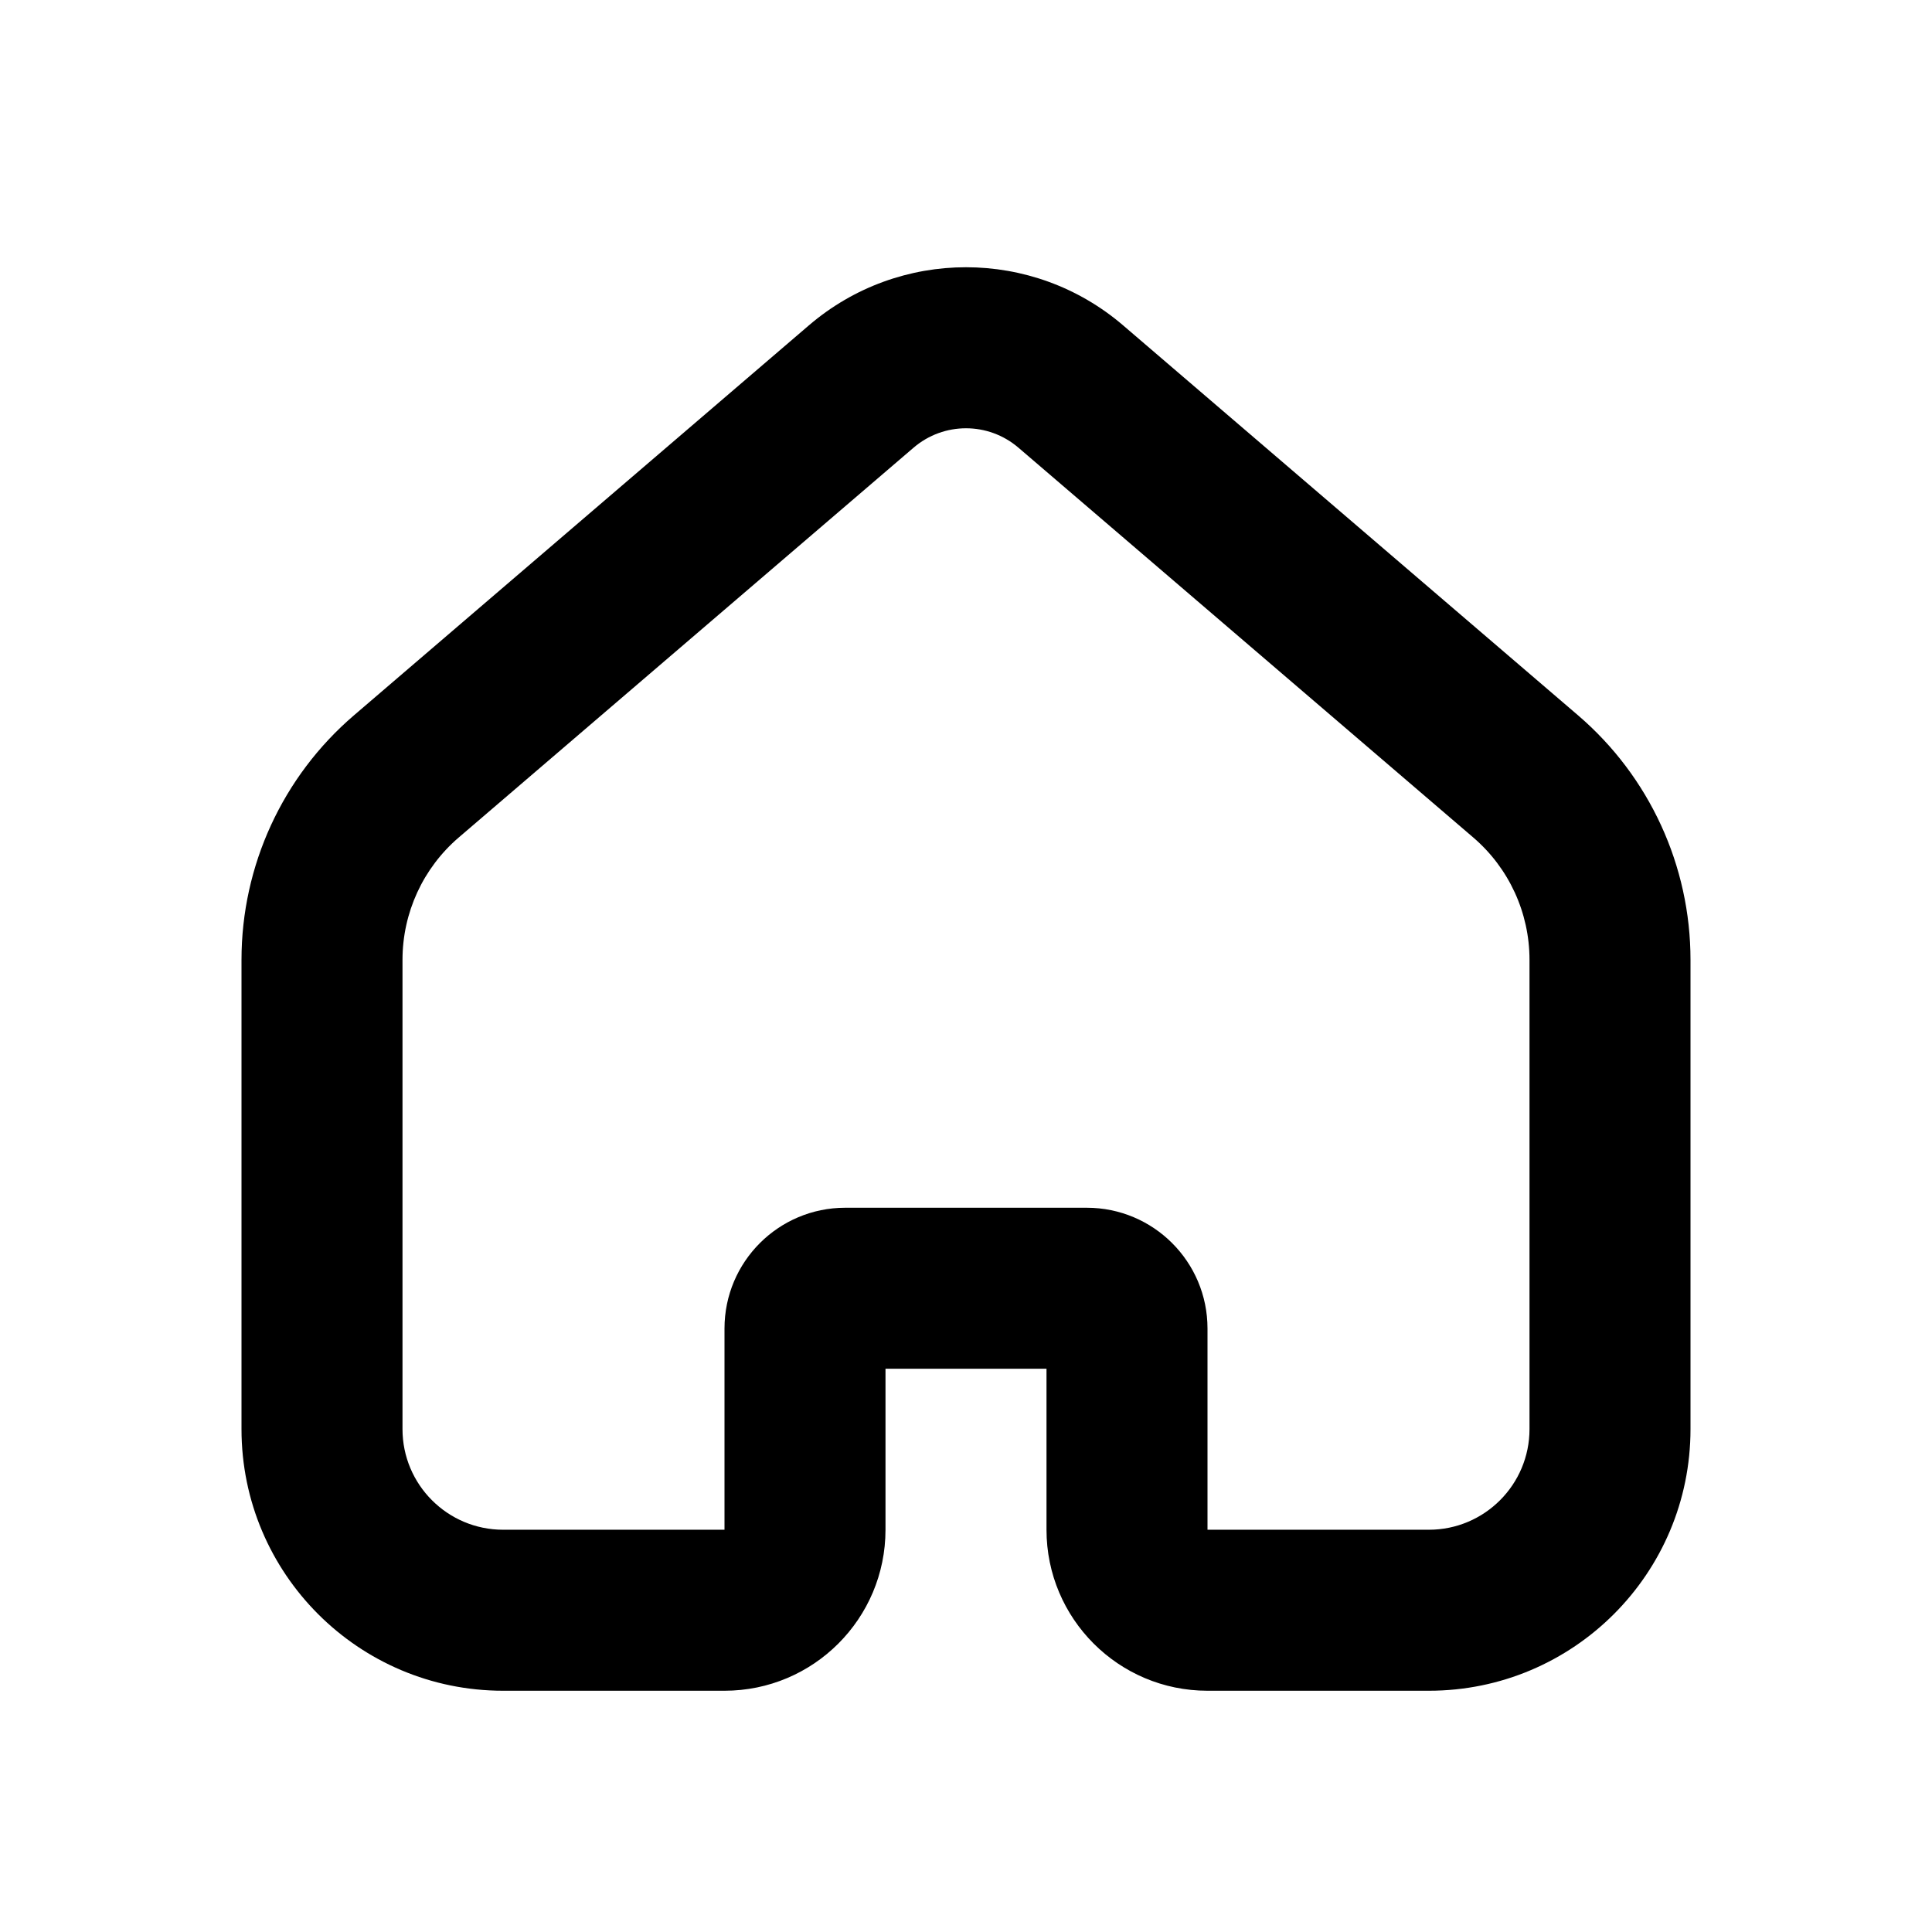 <svg xmlns="http://www.w3.org/2000/svg" width="24" height="24" viewBox="0 0 24 24">
  <path d="M2509,77.003 C2509,78.107 2508.105,79.003 2507,79.003 L2504.25,79.003 C2502.455,79.003 2501,77.548 2501,75.753 L2501,69.923 C2501,68.755 2501.51,67.646 2502.397,66.886 L2508.048,62.042 C2509.171,61.079 2510.829,61.079 2511.952,62.042 L2517.603,66.886 C2518.49,67.646 2519,68.755 2519,69.923 L2519,75.753 C2519,77.548 2517.545,79.003 2515.75,79.003 L2513,79.003 C2511.895,79.003 2511,78.107 2511,77.003 L2511,75.003 L2509,75.003 L2509,77.003 Z M2503.698,68.404 C2503.255,68.784 2503,69.339 2503,69.923 L2503,75.753 C2503,76.443 2503.56,77.003 2504.25,77.003 L2507,77.003 L2507,74.503 C2507,73.674 2507.672,73.003 2508.5,73.003 L2511.5,73.003 C2512.328,73.003 2513,73.674 2513,74.503 L2513,77.003 L2515.75,77.003 C2516.44,77.003 2517,76.443 2517,75.753 L2517,69.923 C2517,69.339 2516.745,68.784 2516.302,68.404 L2510.651,63.561 C2510.276,63.24 2509.724,63.24 2509.349,63.561 L2503.698,68.404 Z" transform="translate(-2498 -58)"/>
</svg>
